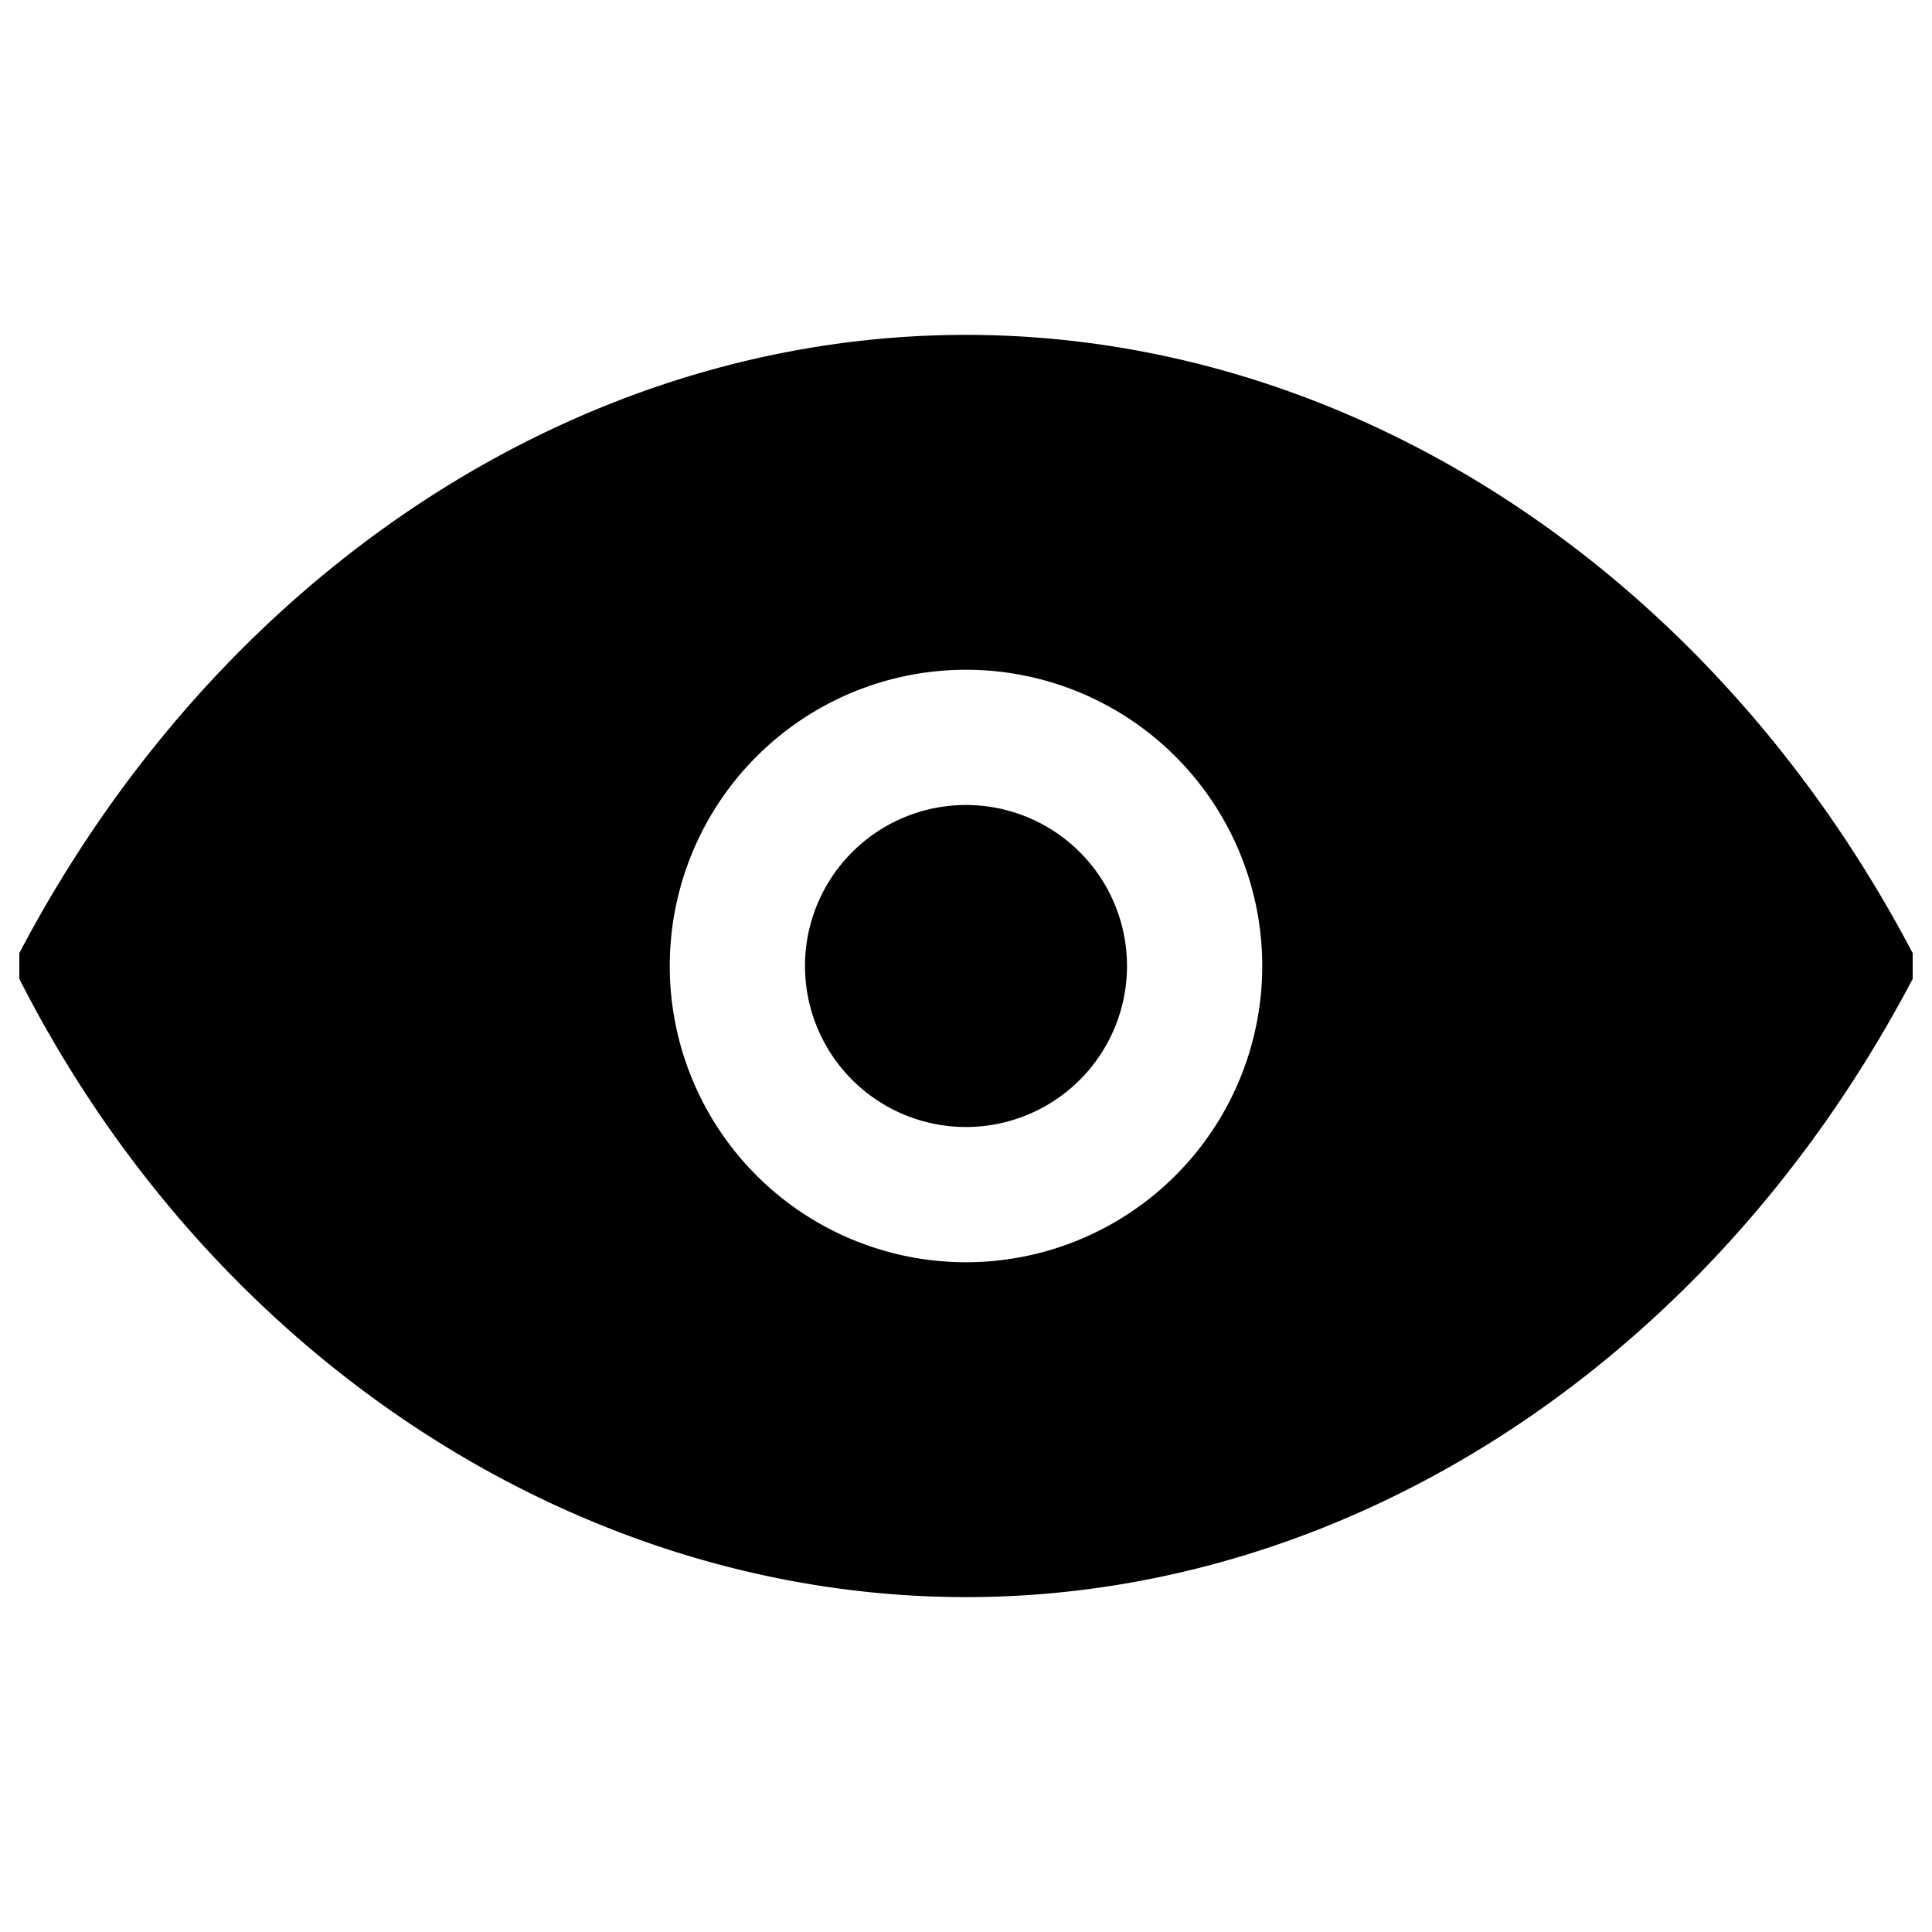 <svg xmlns="http://www.w3.org/2000/svg" viewBox="0 0 30 30"><path d="M29.7,14.8C26.6,8.9,21,5.2,15,5.2S3.4,8.9.3,14.8v.4c3,5.9,8.7,9.6,14.7,9.6s11.6-3.7,14.7-9.6v-.4ZM15,19.6A4.6,4.6,0,1,1,19.6,15,4.6,4.6,0,0,1,15,19.6"/><path d="M17.5,15A2.5,2.5,0,1,1,15,12.5,2.5,2.5,0,0,1,17.5,15"/></svg>
